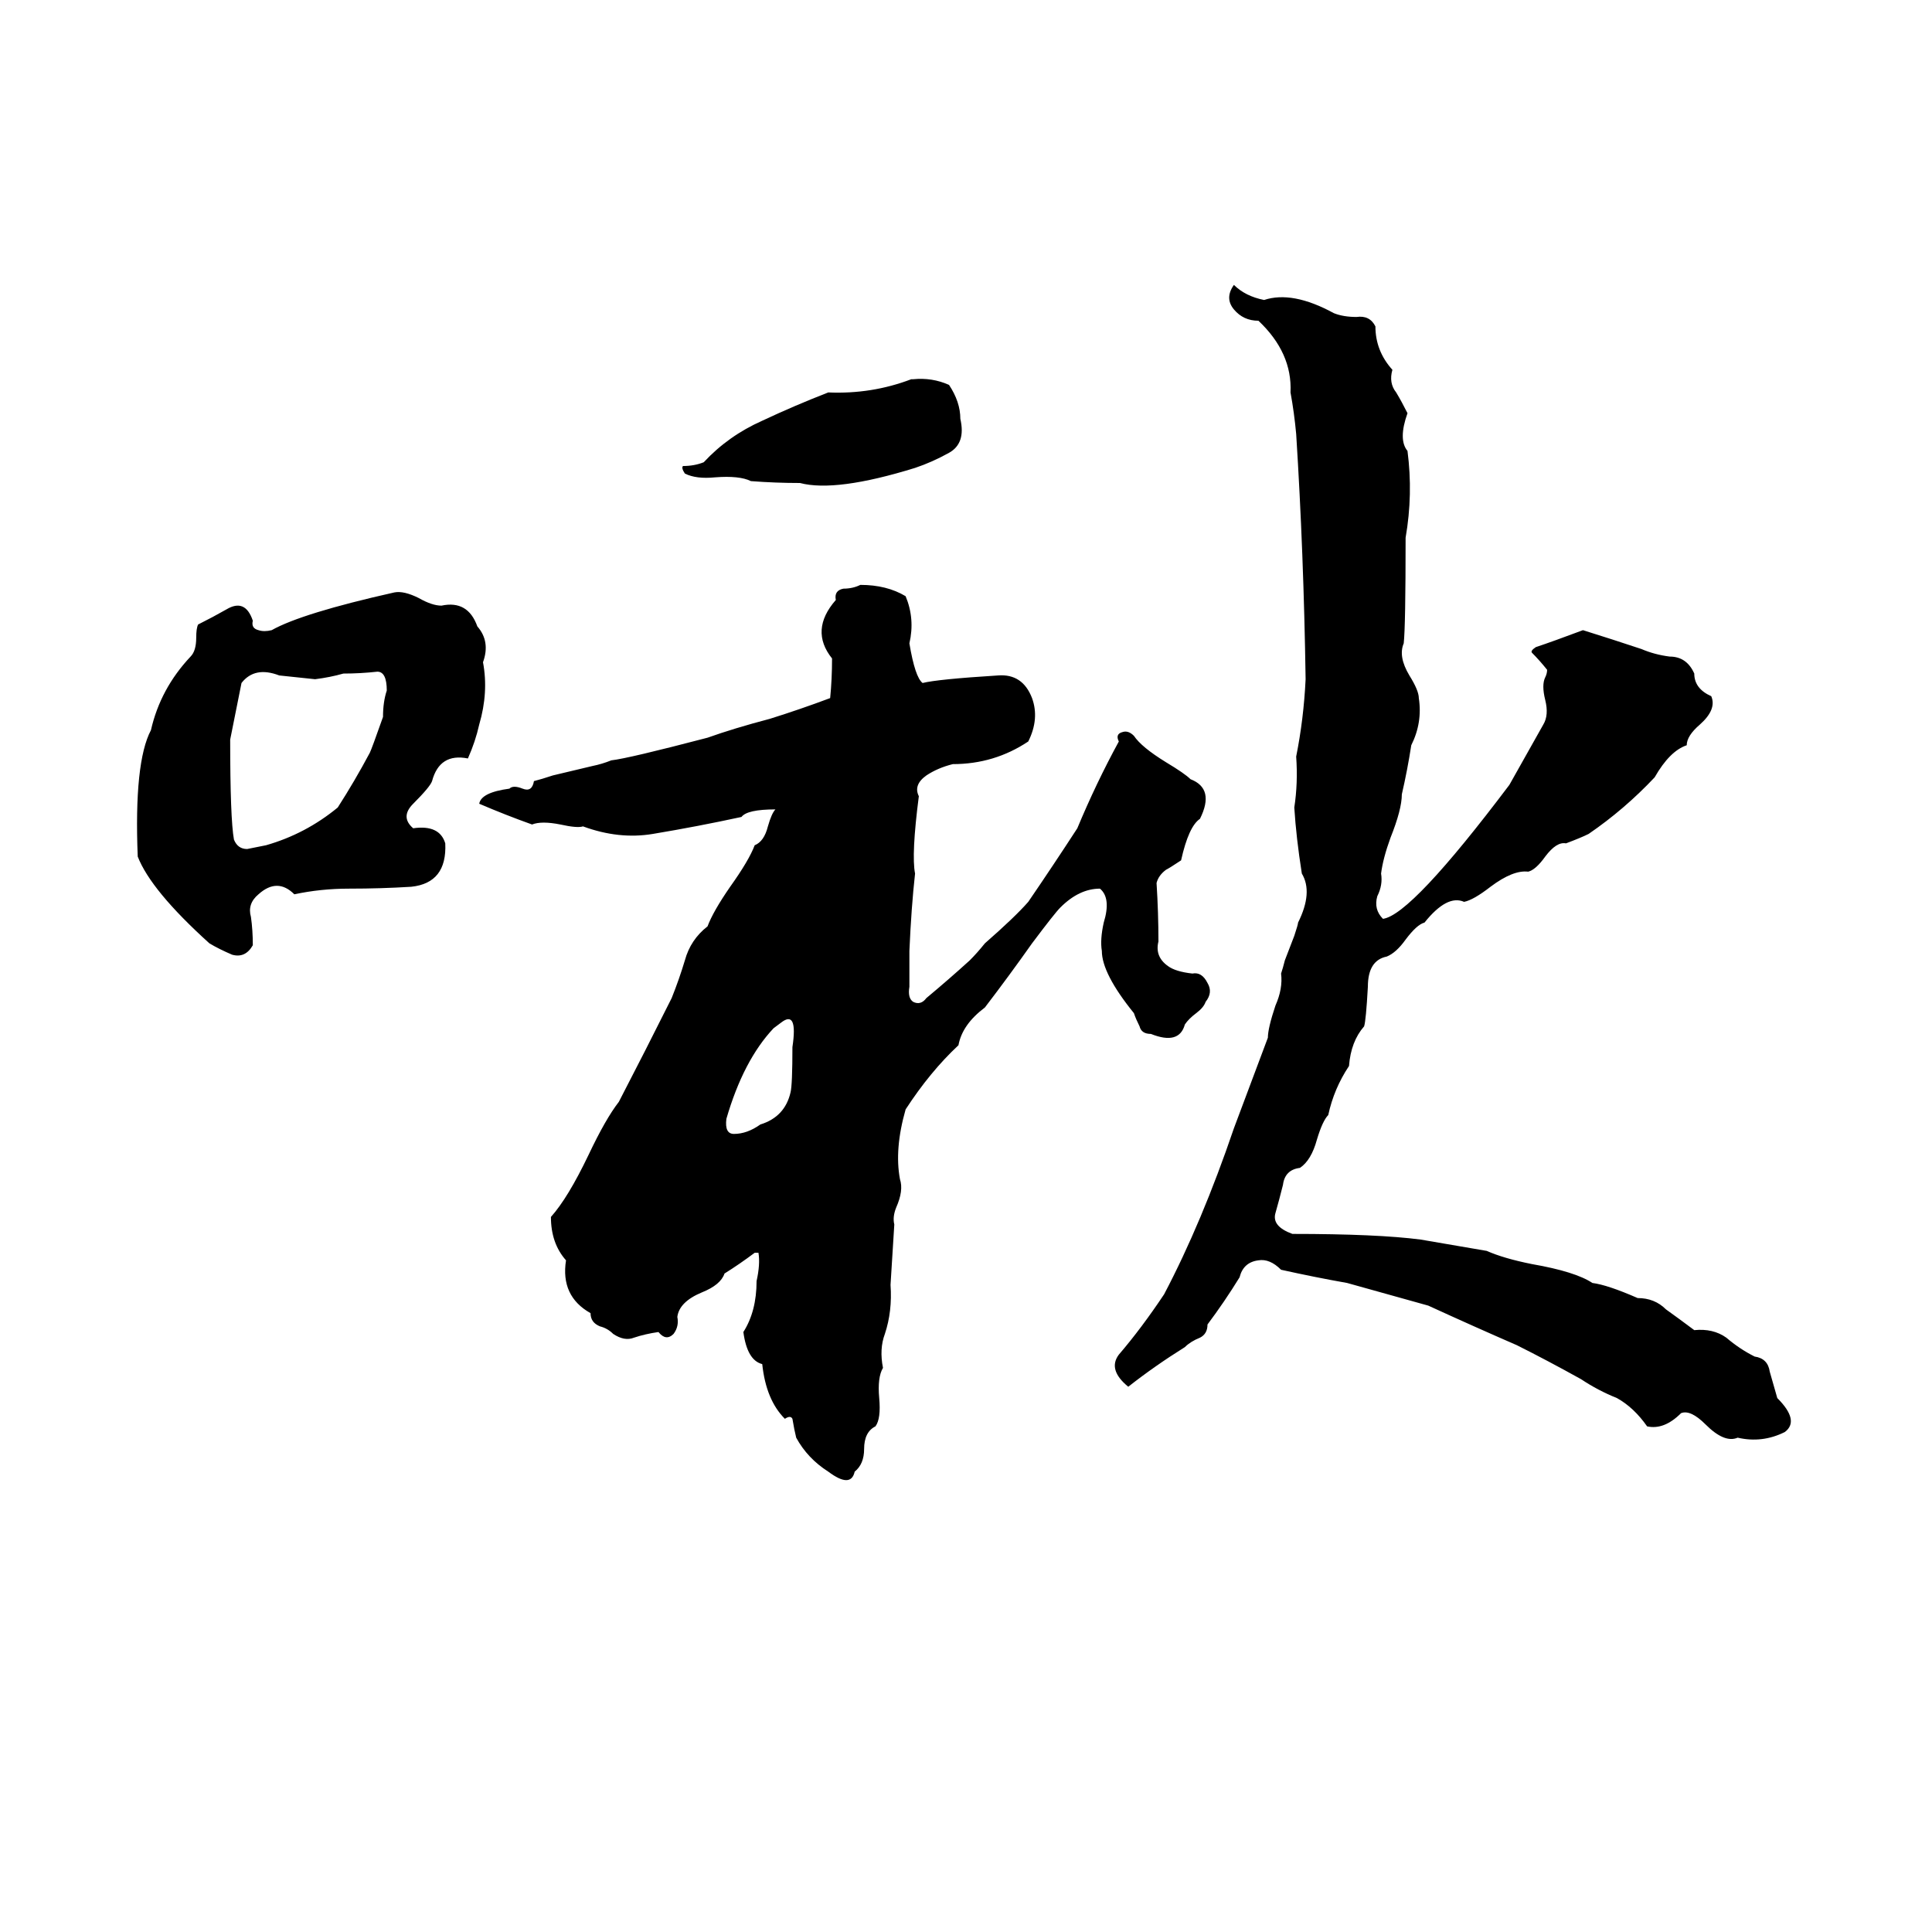 <svg xmlns="http://www.w3.org/2000/svg" viewBox="0 -800 1024 1024">
	<path fill="#000000" d="M654 -649Q660 -643 670 -641Q685 -646 707 -634Q712 -632 719 -632Q726 -633 729 -627Q729 -614 738 -604Q736 -597 740 -592Q743 -587 746 -581Q741 -567 746 -561Q749 -538 745 -515Q745 -468 744 -459Q741 -452 747 -442Q752 -434 752 -430Q754 -417 748 -405Q746 -392 743 -379Q743 -371 737 -356Q733 -345 732 -337Q733 -331 730 -325Q728 -318 733 -313Q748 -315 800 -384Q809 -400 818 -416Q821 -421 819 -429Q817 -437 819 -441Q820 -443 820 -445Q816 -450 812 -454Q811 -455 814 -457Q823 -460 839 -466Q855 -461 870 -456Q877 -453 885 -452Q894 -452 898 -443Q898 -435 907 -431Q910 -424 901 -416Q894 -410 894 -405Q885 -402 877 -388Q861 -371 842 -358Q838 -356 830 -353Q825 -354 819 -346Q814 -339 810 -338Q802 -339 790 -330Q781 -323 776 -322Q767 -326 755 -311Q751 -310 745 -302Q740 -295 735 -293Q725 -291 725 -277Q724 -259 723 -256Q716 -248 715 -235Q707 -223 704 -209Q701 -206 698 -196Q695 -185 689 -181Q681 -180 680 -172Q678 -164 676 -157Q674 -150 685 -146Q730 -146 753 -143L788 -137Q797 -133 812 -130Q835 -126 844 -120Q852 -119 868 -112Q877 -112 883 -106Q890 -101 898 -95Q908 -96 915 -91Q922 -85 930 -81Q937 -80 938 -73Q940 -66 942 -59Q954 -47 946 -41Q934 -35 921 -38Q914 -35 904 -45Q896 -53 891 -51Q882 -42 873 -44Q866 -54 857 -59Q847 -63 838 -69Q820 -79 804 -87Q781 -97 757 -108L714 -120Q697 -123 679 -127Q673 -133 667 -132Q659 -131 657 -123Q649 -110 640 -98Q640 -93 636 -91Q631 -89 628 -86Q612 -76 598 -65Q587 -74 593 -82Q605 -96 617 -114Q637 -152 654 -202Q663 -226 672 -250Q672 -255 676 -267Q680 -276 679 -284Q680 -287 681 -291L686 -304Q688 -310 688 -311Q696 -327 690 -337Q687 -356 686 -372Q688 -385 687 -399Q691 -419 692 -440Q691 -507 687 -570Q686 -581 684 -592Q685 -613 667 -630Q659 -630 654 -636Q649 -642 654 -649ZM483 -599H484Q494 -600 503 -596Q509 -587 509 -578Q512 -565 503 -560Q494 -555 485 -552Q443 -539 424 -544Q411 -544 398 -545Q392 -548 379 -547Q369 -546 363 -549Q361 -552 362 -553Q368 -553 373 -555Q386 -569 404 -577Q421 -585 439 -592Q462 -591 483 -599ZM514 -291Q518 -295 522 -300Q538 -314 545 -322Q558 -341 571 -361Q581 -385 593 -407Q591 -411 595 -412Q598 -413 601 -410Q605 -404 618 -396Q628 -390 631 -387Q644 -382 636 -366Q630 -362 626 -344Q620 -340 618 -339Q614 -336 613 -332Q614 -316 614 -301Q612 -293 619 -288Q623 -285 632 -284Q637 -285 640 -279Q643 -274 639 -269Q638 -266 634 -263Q630 -260 628 -257Q625 -246 610 -252Q605 -252 604 -256Q602 -260 601 -263Q584 -284 584 -296Q583 -302 585 -311Q589 -324 583 -329Q572 -329 562 -319Q559 -316 547 -300Q535 -283 522 -266Q510 -257 508 -246Q493 -232 480 -212Q474 -191 477 -175Q479 -169 475 -160Q473 -155 474 -151Q473 -135 472 -119Q473 -105 469 -93Q466 -85 468 -75Q465 -70 466 -59Q467 -48 464 -44Q458 -41 458 -32Q458 -24 453 -20Q451 -11 439 -20Q428 -27 422 -38Q421 -42 420 -48Q419 -50 416 -48Q406 -58 404 -77Q396 -79 394 -94Q401 -105 401 -121Q403 -130 402 -136Q401 -136 400 -136Q392 -130 384 -125Q382 -119 372 -115Q360 -110 359 -102Q360 -97 357 -93Q353 -89 349 -94Q342 -93 336 -91Q331 -89 325 -93Q322 -96 318 -97Q313 -99 313 -104Q297 -113 300 -132Q292 -141 292 -155Q301 -165 312 -188Q321 -207 328 -216Q342 -243 356 -271Q360 -281 363 -291Q366 -302 375 -309Q378 -317 387 -330Q397 -344 400 -352Q405 -354 407 -362Q409 -369 411 -371Q396 -371 393 -367Q370 -362 346 -358Q328 -355 309 -362Q306 -361 297 -363Q287 -365 282 -363Q268 -368 254 -374Q255 -380 270 -382Q272 -384 277 -382Q282 -380 283 -386Q287 -387 293 -389L314 -394Q319 -395 324 -397Q333 -398 375 -409Q389 -414 408 -419Q424 -424 440 -430Q441 -440 441 -451Q429 -466 443 -482Q442 -487 447 -488Q452 -488 456 -490Q470 -490 480 -484Q485 -472 482 -459Q485 -441 489 -438Q497 -440 529 -442Q542 -443 547 -430Q551 -419 545 -407Q527 -395 505 -395Q497 -393 491 -389Q484 -384 487 -378Q483 -347 485 -337Q483 -319 482 -296Q482 -286 482 -277Q481 -271 484 -269Q488 -267 491 -271Q503 -281 514 -291ZM209 -486Q214 -487 222 -483Q229 -479 234 -479Q248 -482 253 -468Q260 -460 256 -449Q259 -433 254 -416Q252 -407 248 -398Q233 -401 229 -386Q228 -383 219 -374Q212 -367 219 -361Q233 -363 236 -353Q237 -332 218 -330Q202 -329 185 -329Q170 -329 156 -326Q147 -335 137 -326Q131 -321 133 -314Q134 -307 134 -299Q130 -292 123 -294Q116 -297 111 -300Q80 -328 73 -346Q71 -396 80 -413Q85 -435 101 -452Q104 -455 104 -462Q104 -467 105 -469Q113 -473 120 -477Q130 -483 134 -471Q133 -467 137 -466Q140 -465 144 -466Q160 -475 209 -486ZM182 -443Q175 -441 167 -440Q158 -441 148 -442Q135 -447 128 -438Q125 -423 122 -408Q122 -366 124 -355Q126 -350 131 -350Q136 -351 141 -352Q162 -358 179 -372Q188 -386 196 -401Q197 -403 203 -420Q203 -428 205 -434Q205 -444 200 -444Q191 -443 182 -443ZM414 -258L410 -255Q394 -238 385 -207Q384 -199 389 -199Q396 -199 403 -204Q416 -208 419 -221Q420 -225 420 -245Q423 -265 414 -258Z"/>
</svg>